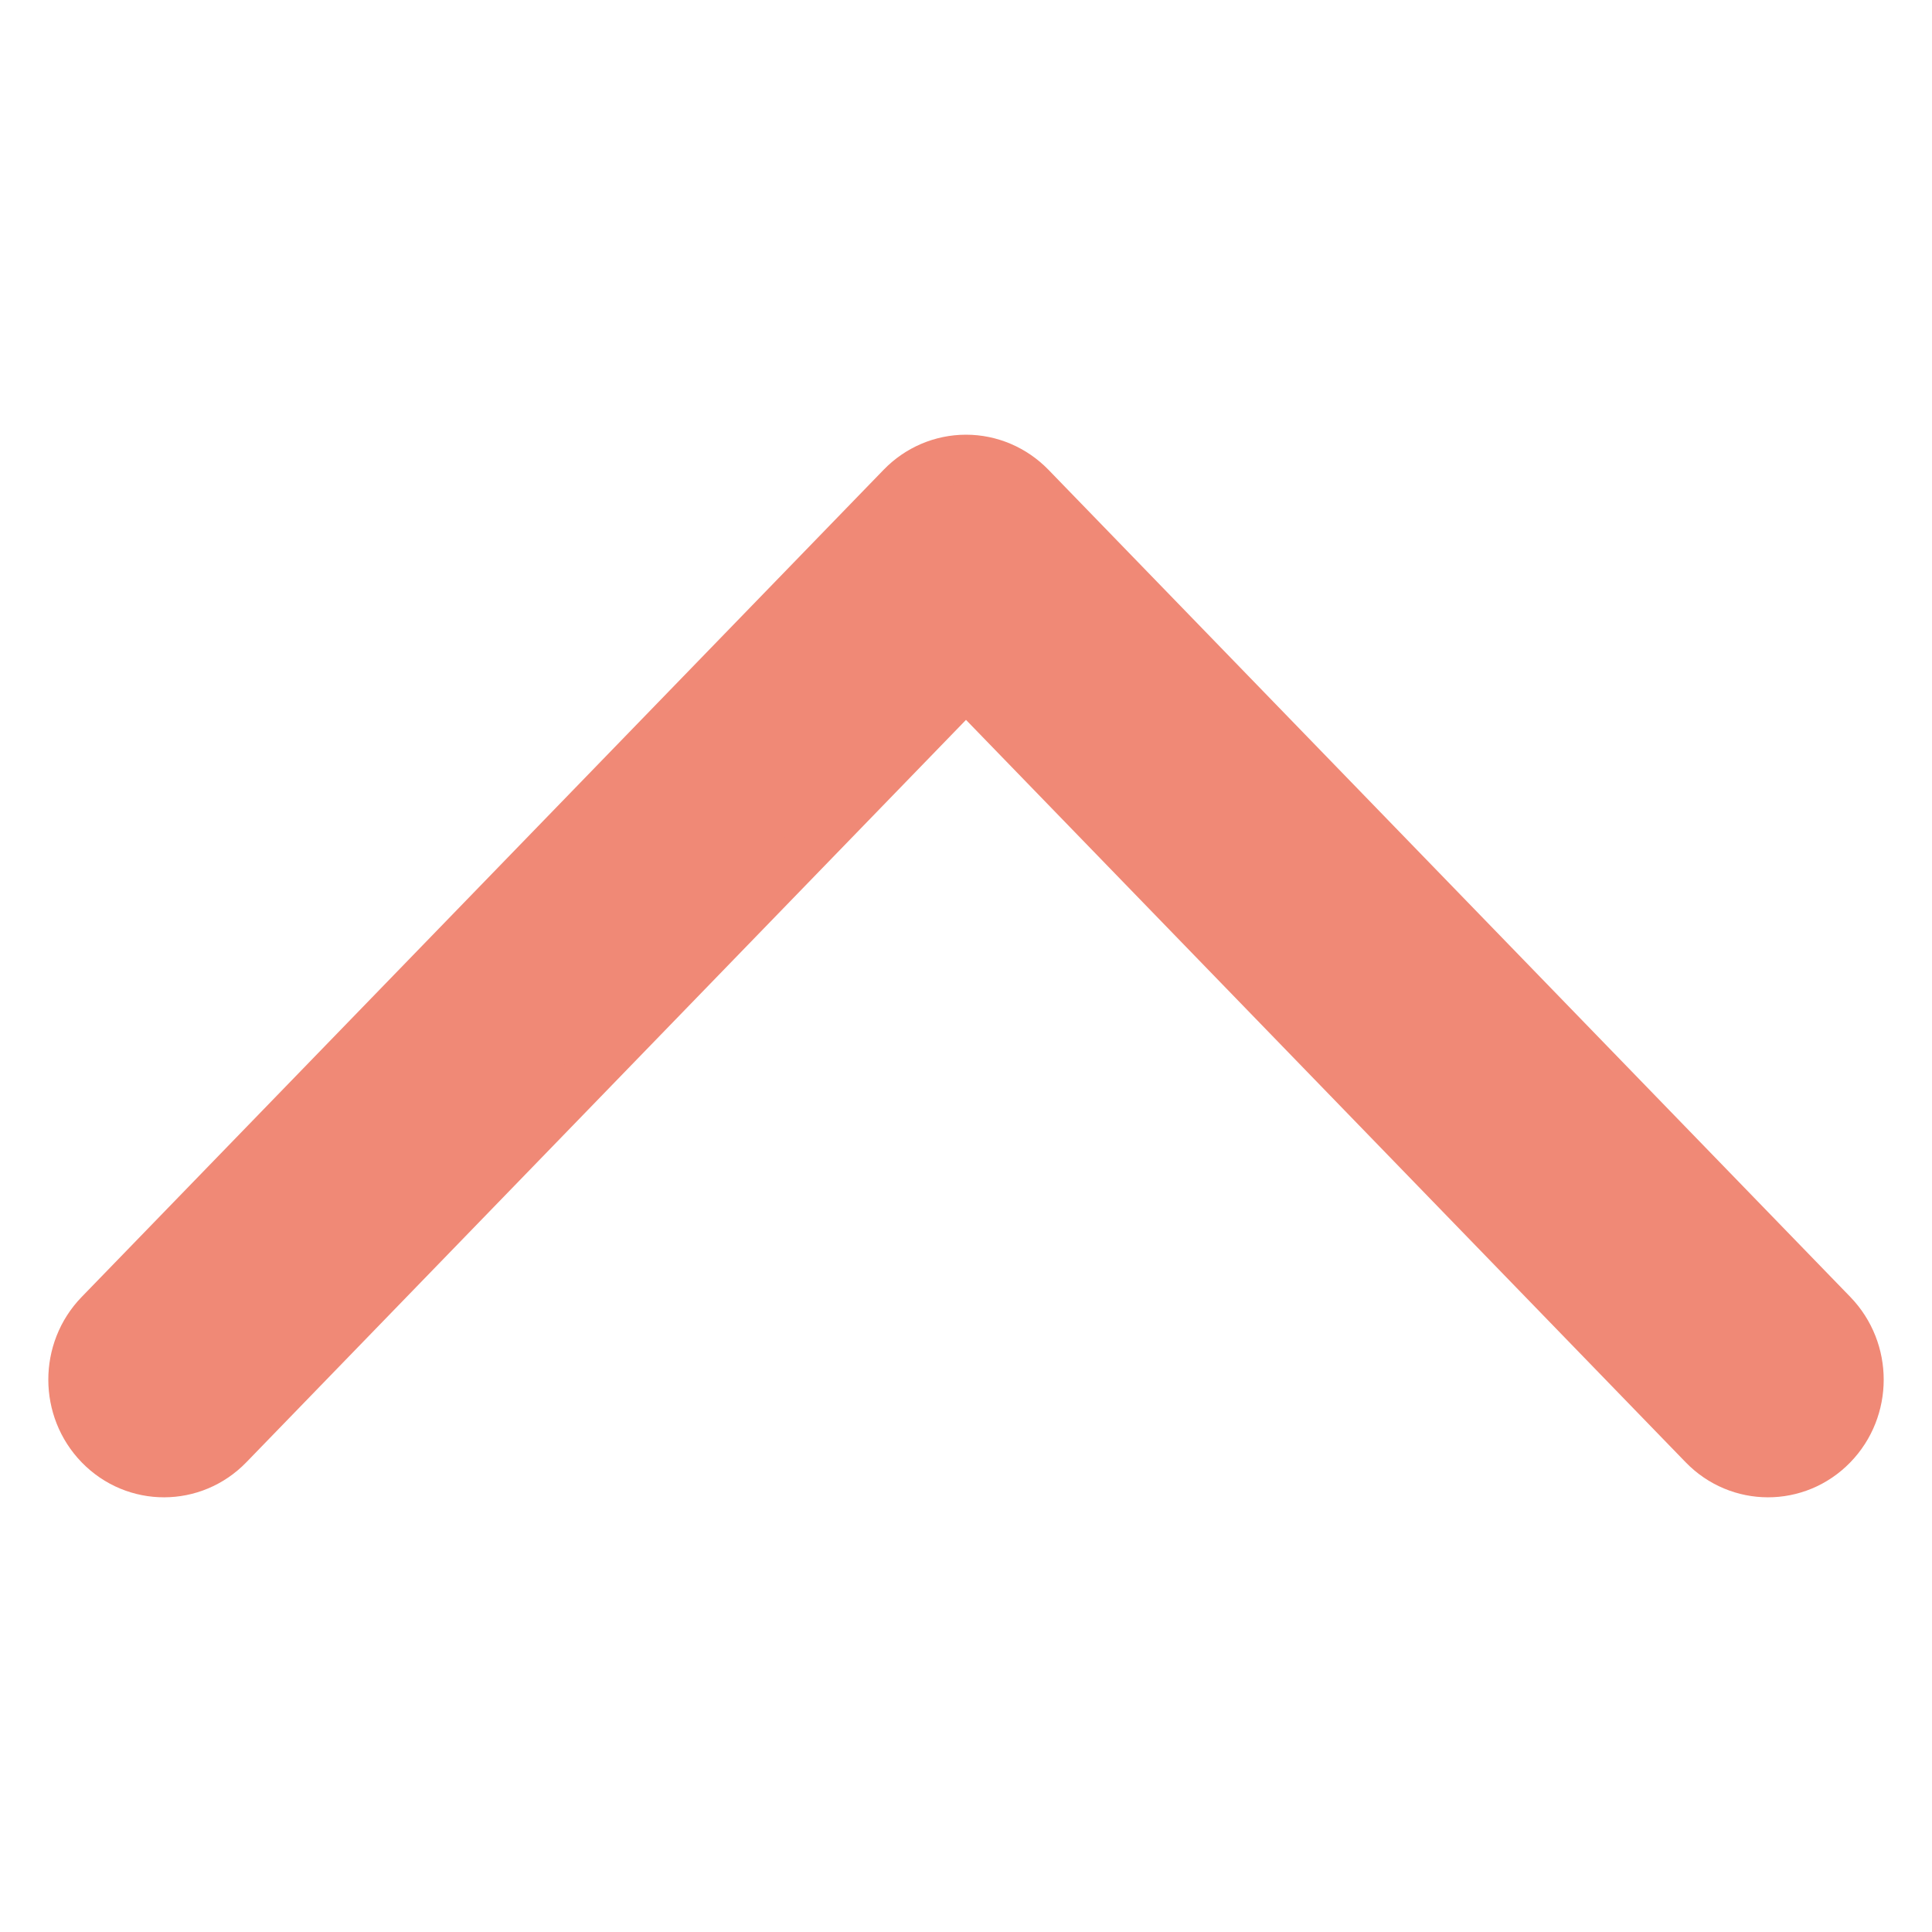 <svg width="20" height="20" viewBox="0 0 20 20" fill="none" xmlns="http://www.w3.org/2000/svg">
<g clip-path="url(#clip0_115:407)">
<path d="M9.327 5.037L9.327 5.037L1.024 13.601L1.024 13.601C0.658 13.979 0.659 14.588 1.026 14.965L1.026 14.965C1.397 15.346 2.001 15.345 2.371 14.963L2.371 14.963L10 7.093L17.629 14.963L17.629 14.963C17.999 15.345 18.603 15.346 18.974 14.965L18.974 14.965C19.159 14.775 19.25 14.528 19.25 14.282C19.25 14.037 19.159 13.791 18.976 13.601L18.976 13.601L10.674 5.037C10.496 4.854 10.254 4.75 10 4.75C9.746 4.75 9.504 4.854 9.327 5.037Z" fill="#F08976" stroke="#F08976" stroke-width="0.5"/>
</g>
<defs>
<clipPath id="clip0_115:407">
<rect width="20" height="20" fill="white" transform="translate(0 20) rotate(-90)"/>
</clipPath>
</defs>
</svg>
